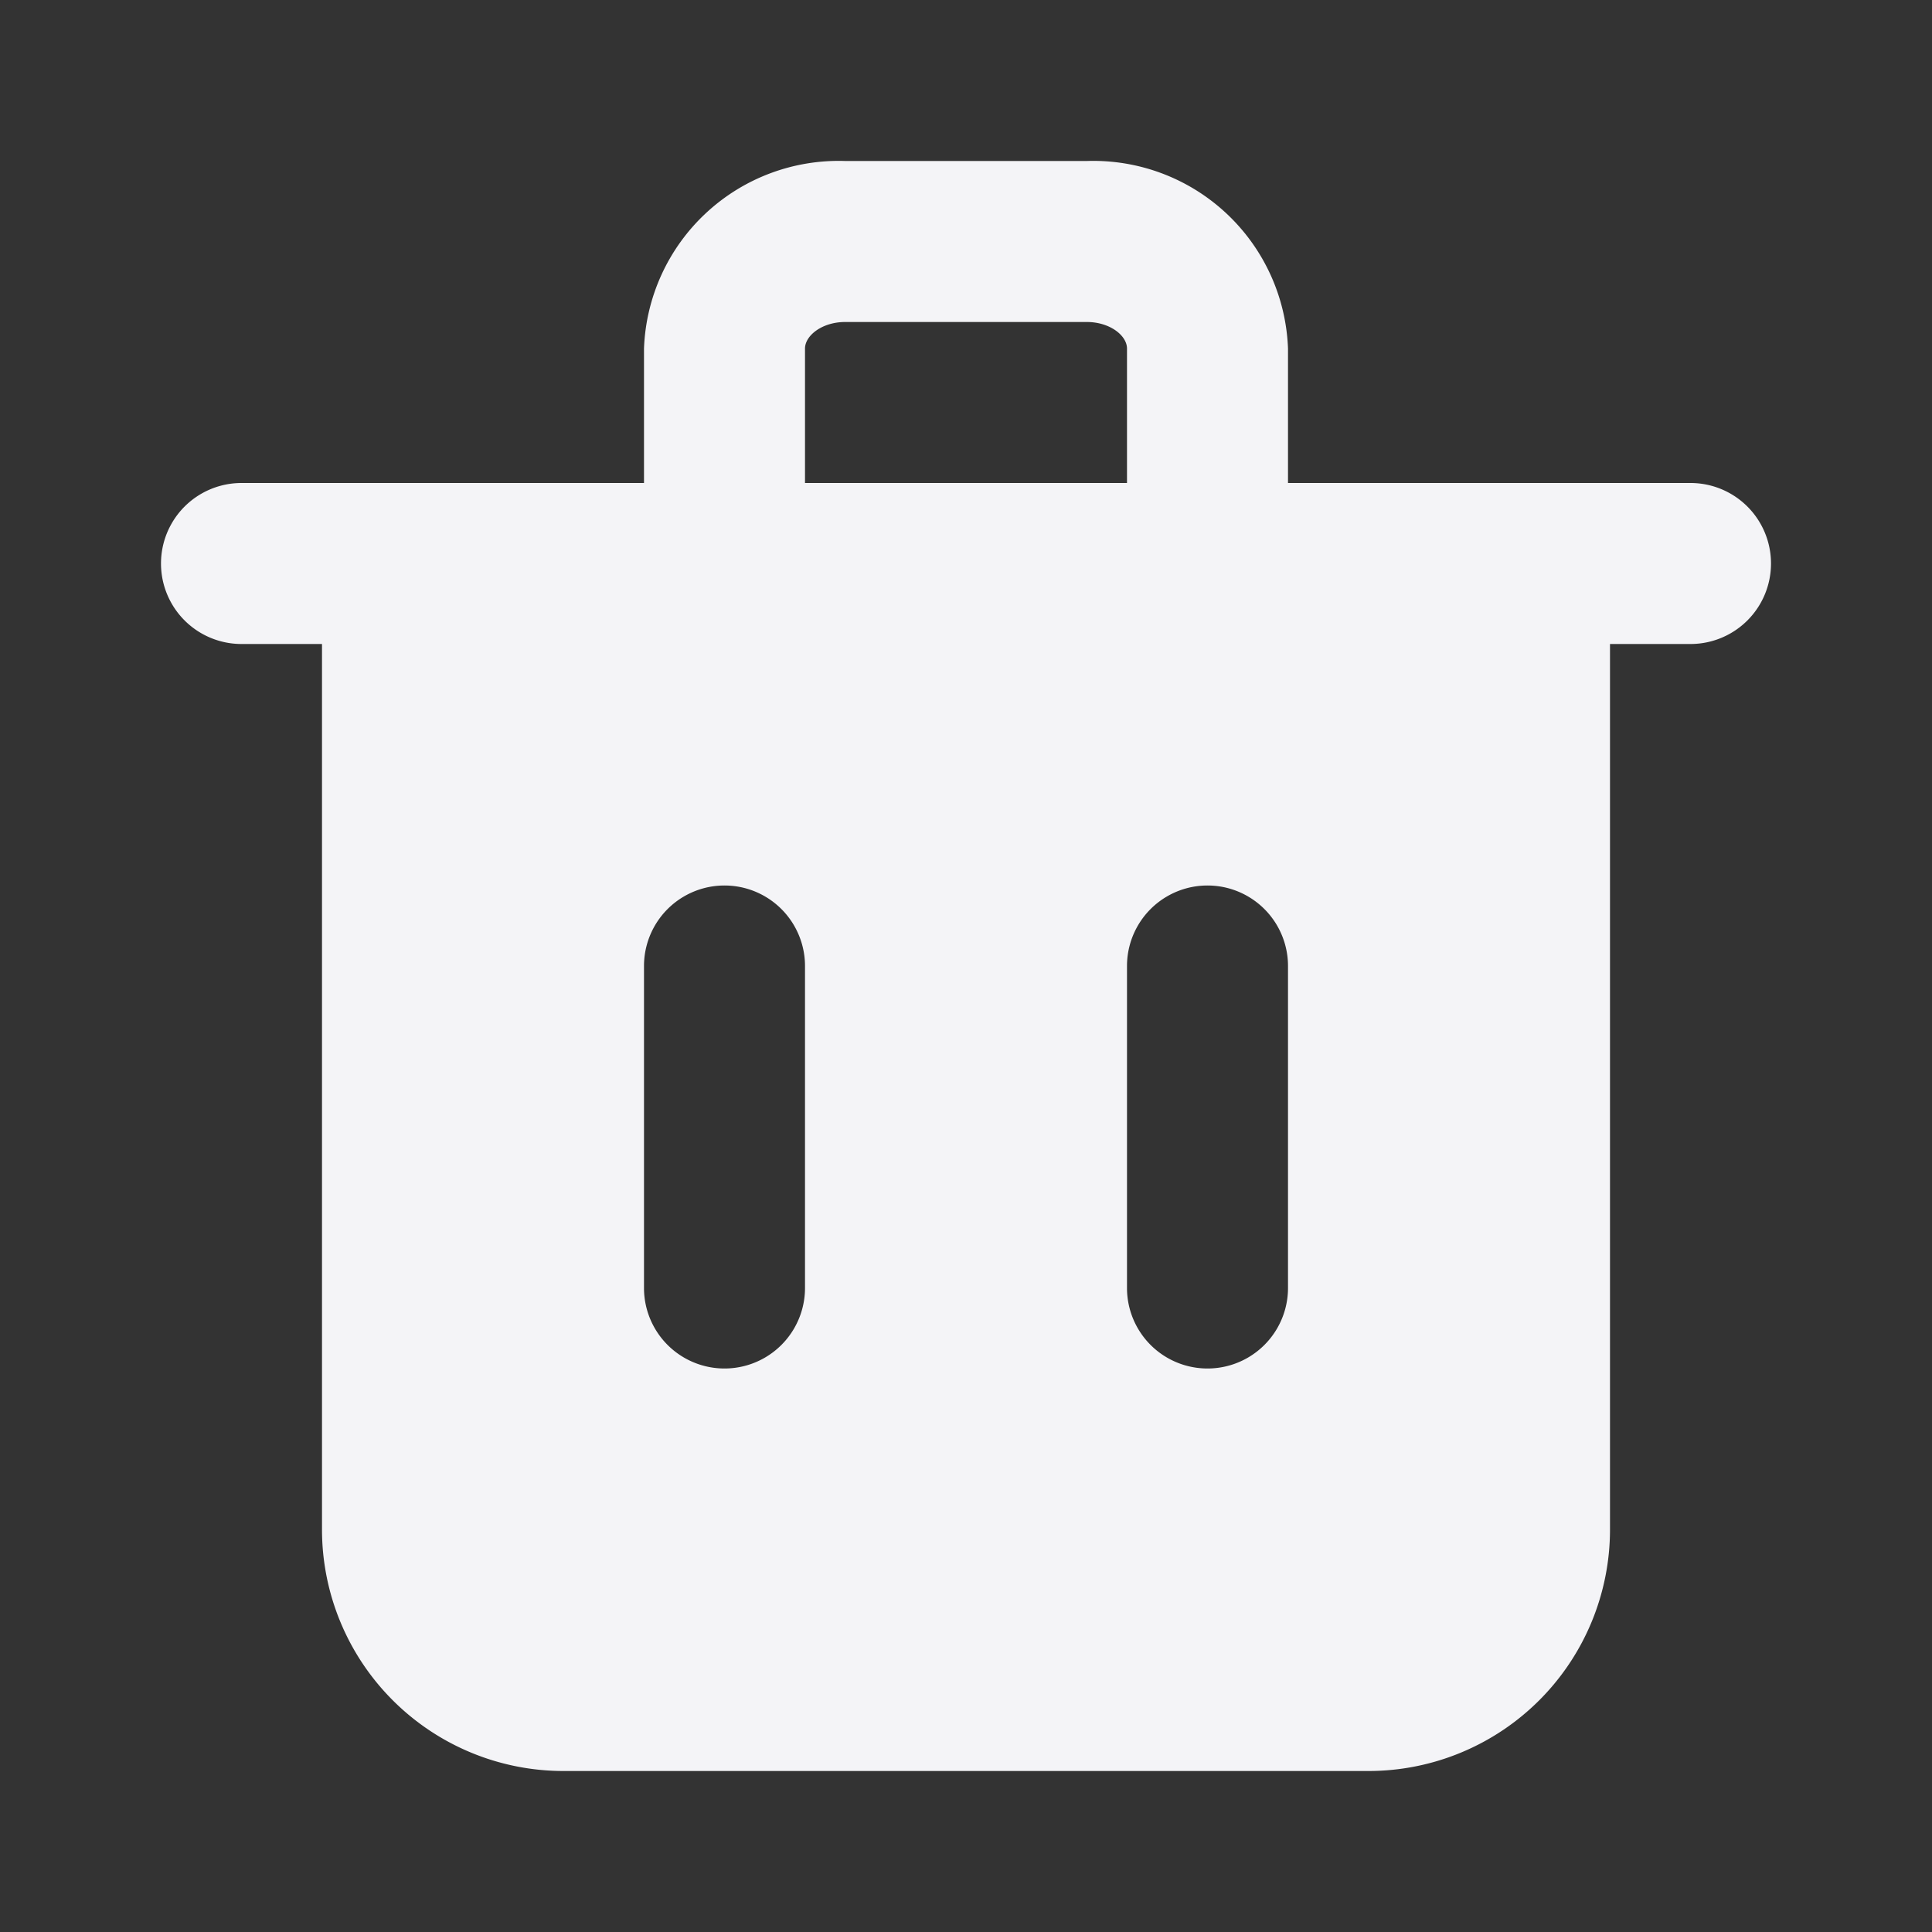 <svg xmlns="http://www.w3.org/2000/svg" viewBox="0 0 24 24"><rect x="0" y="0" width="24" height="24" fill="#333333" stroke="none"/><defs><style>.cls-1{fill:#17191e;opacity:0;}.cls-2{fill:#f4f4f7;}</style></defs><title>trash-2</title><g id="Layer_2" data-name="Layer 2"><g id="trash-2"><g id="trash-2-2" data-name="trash-2"><rect class="cls-1" width="24" height="24"/><path class="cls-2" d="M21,6H16V4.33A2.42,2.42,0,0,0,13.5,2h-3A2.42,2.42,0,0,0,8,4.33V6H3A1,1,0,0,0,3,8H4V19a3,3,0,0,0,3,3H17a3,3,0,0,0,3-3V8h1a1,1,0,0,0,0-2ZM10,16a1,1,0,0,1-2,0V12a1,1,0,0,1,2,0ZM10,4.33c0-.16.21-.33.5-.33h3c.29,0,.5.17.5.33V6H10ZM16,16a1,1,0,0,1-2,0V12a1,1,0,0,1,2,0Z"/></g></g></g></svg>

